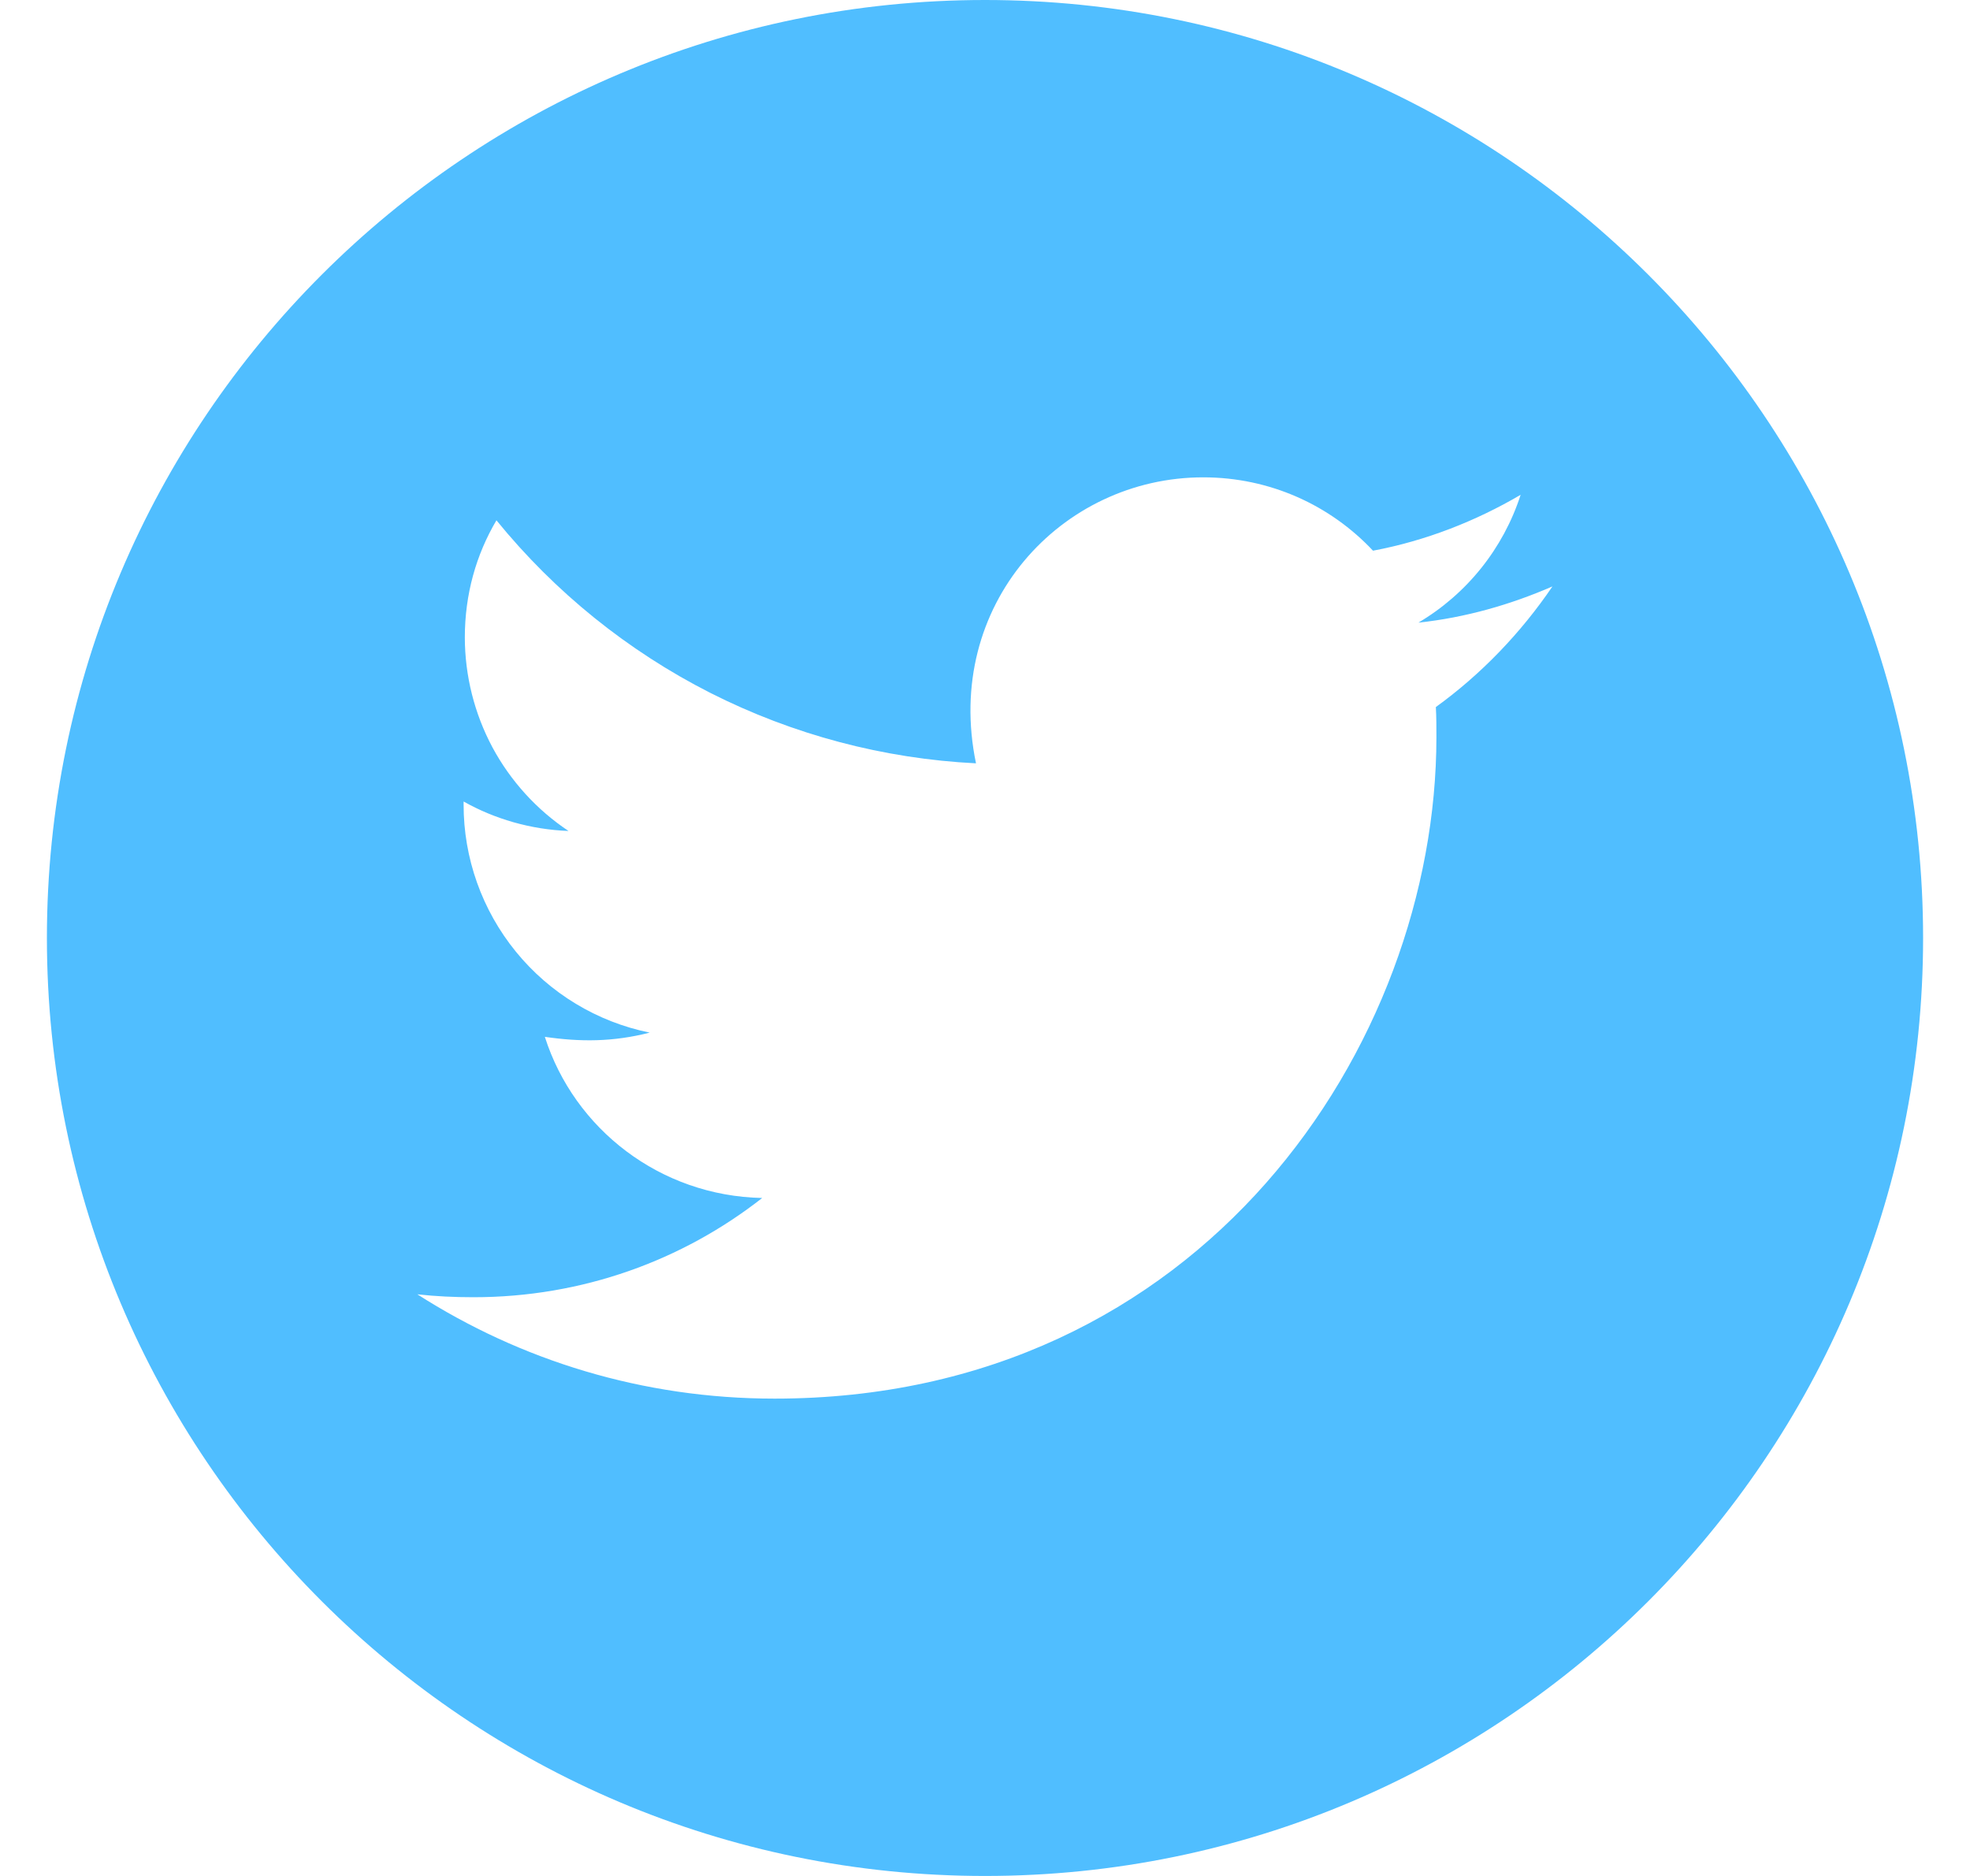 <svg width="21" height="20" viewBox="0 0 21 20" fill="none" xmlns="http://www.w3.org/2000/svg">
<path d="M10.5 0C4.978 0 0.5 4.478 0.5 10C0.5 15.522 4.978 20 10.5 20C16.022 20 20.5 15.522 20.5 10C20.5 4.478 16.022 0 10.5 0ZM15.306 7.538C15.312 7.643 15.312 7.752 15.312 7.859C15.312 11.136 12.817 14.911 8.257 14.911C6.85 14.911 5.547 14.502 4.449 13.799C4.65 13.821 4.842 13.83 5.047 13.83C6.208 13.83 7.275 13.438 8.125 12.772C7.036 12.75 6.121 12.036 5.808 11.054C6.19 11.109 6.533 11.109 6.926 11.009C6.365 10.895 5.861 10.59 5.5 10.147C5.138 9.703 4.941 9.148 4.942 8.576V8.545C5.27 8.73 5.656 8.844 6.06 8.859C5.721 8.633 5.442 8.326 5.249 7.967C5.057 7.607 4.956 7.205 4.955 6.797C4.955 6.335 5.076 5.913 5.292 5.547C5.915 6.313 6.692 6.94 7.572 7.387C8.453 7.833 9.418 8.089 10.404 8.138C10.054 6.453 11.312 5.089 12.826 5.089C13.54 5.089 14.183 5.388 14.636 5.871C15.196 5.766 15.732 5.556 16.21 5.275C16.025 5.848 15.636 6.333 15.12 6.638C15.62 6.585 16.103 6.446 16.549 6.252C16.212 6.748 15.79 7.188 15.306 7.538Z" fill="#50BEFF"/>
</svg>

